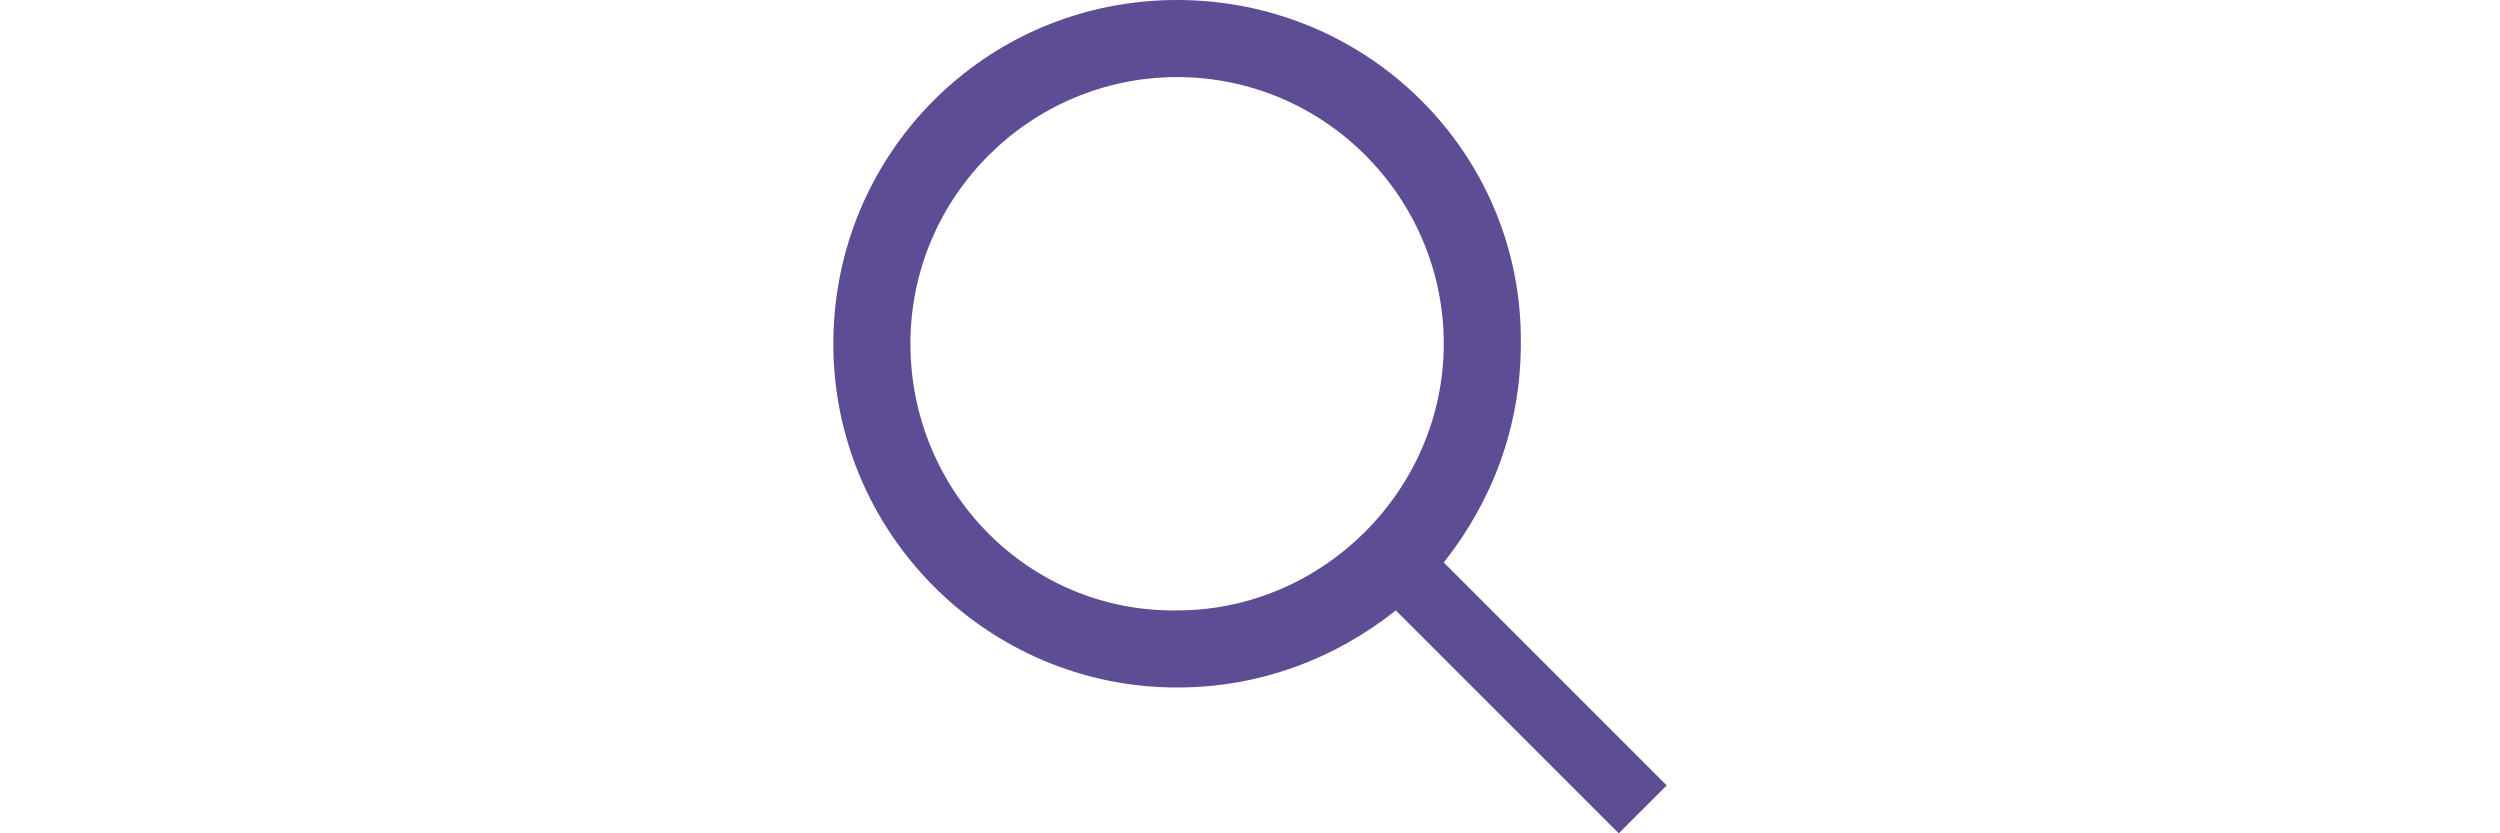 <?xml version="1.0" encoding="utf-8"?>
<!-- Generator: Adobe Illustrator 22.1.0, SVG Export Plug-In . SVG Version: 6.00 Build 0)  -->
<svg version="1.1" id="Layer_1" xmlns="http://www.w3.org/2000/svg" xmlns:xlink="http://www.w3.org/1999/xlink" x="0px" y="0px"
	 viewBox="0 0 120 40" style="enable-background:new 0 0 120 40;" xml:space="preserve">
<style type="text/css">
	.st0{fill:#5C4D94;}
</style>
<path id="XMLID_61_" class="st0" d="M80,37.7L69.3,27c2.3-2.9,3.7-6.5,3.7-10.5C73.1,7.4,65.7,0,56.5,0S40,7.4,40,16.5
	c0,9.1,7.4,16.5,16.5,16.5c4,0,7.6-1.4,10.5-3.7L77.7,40L80,37.7z M43.7,16.5c0-7.1,5.8-12.8,12.8-12.8c7.1,0,12.8,5.8,12.8,12.8
	s-5.8,12.8-12.8,12.8C49.4,29.4,43.7,23.6,43.7,16.5z"/>
</svg>
